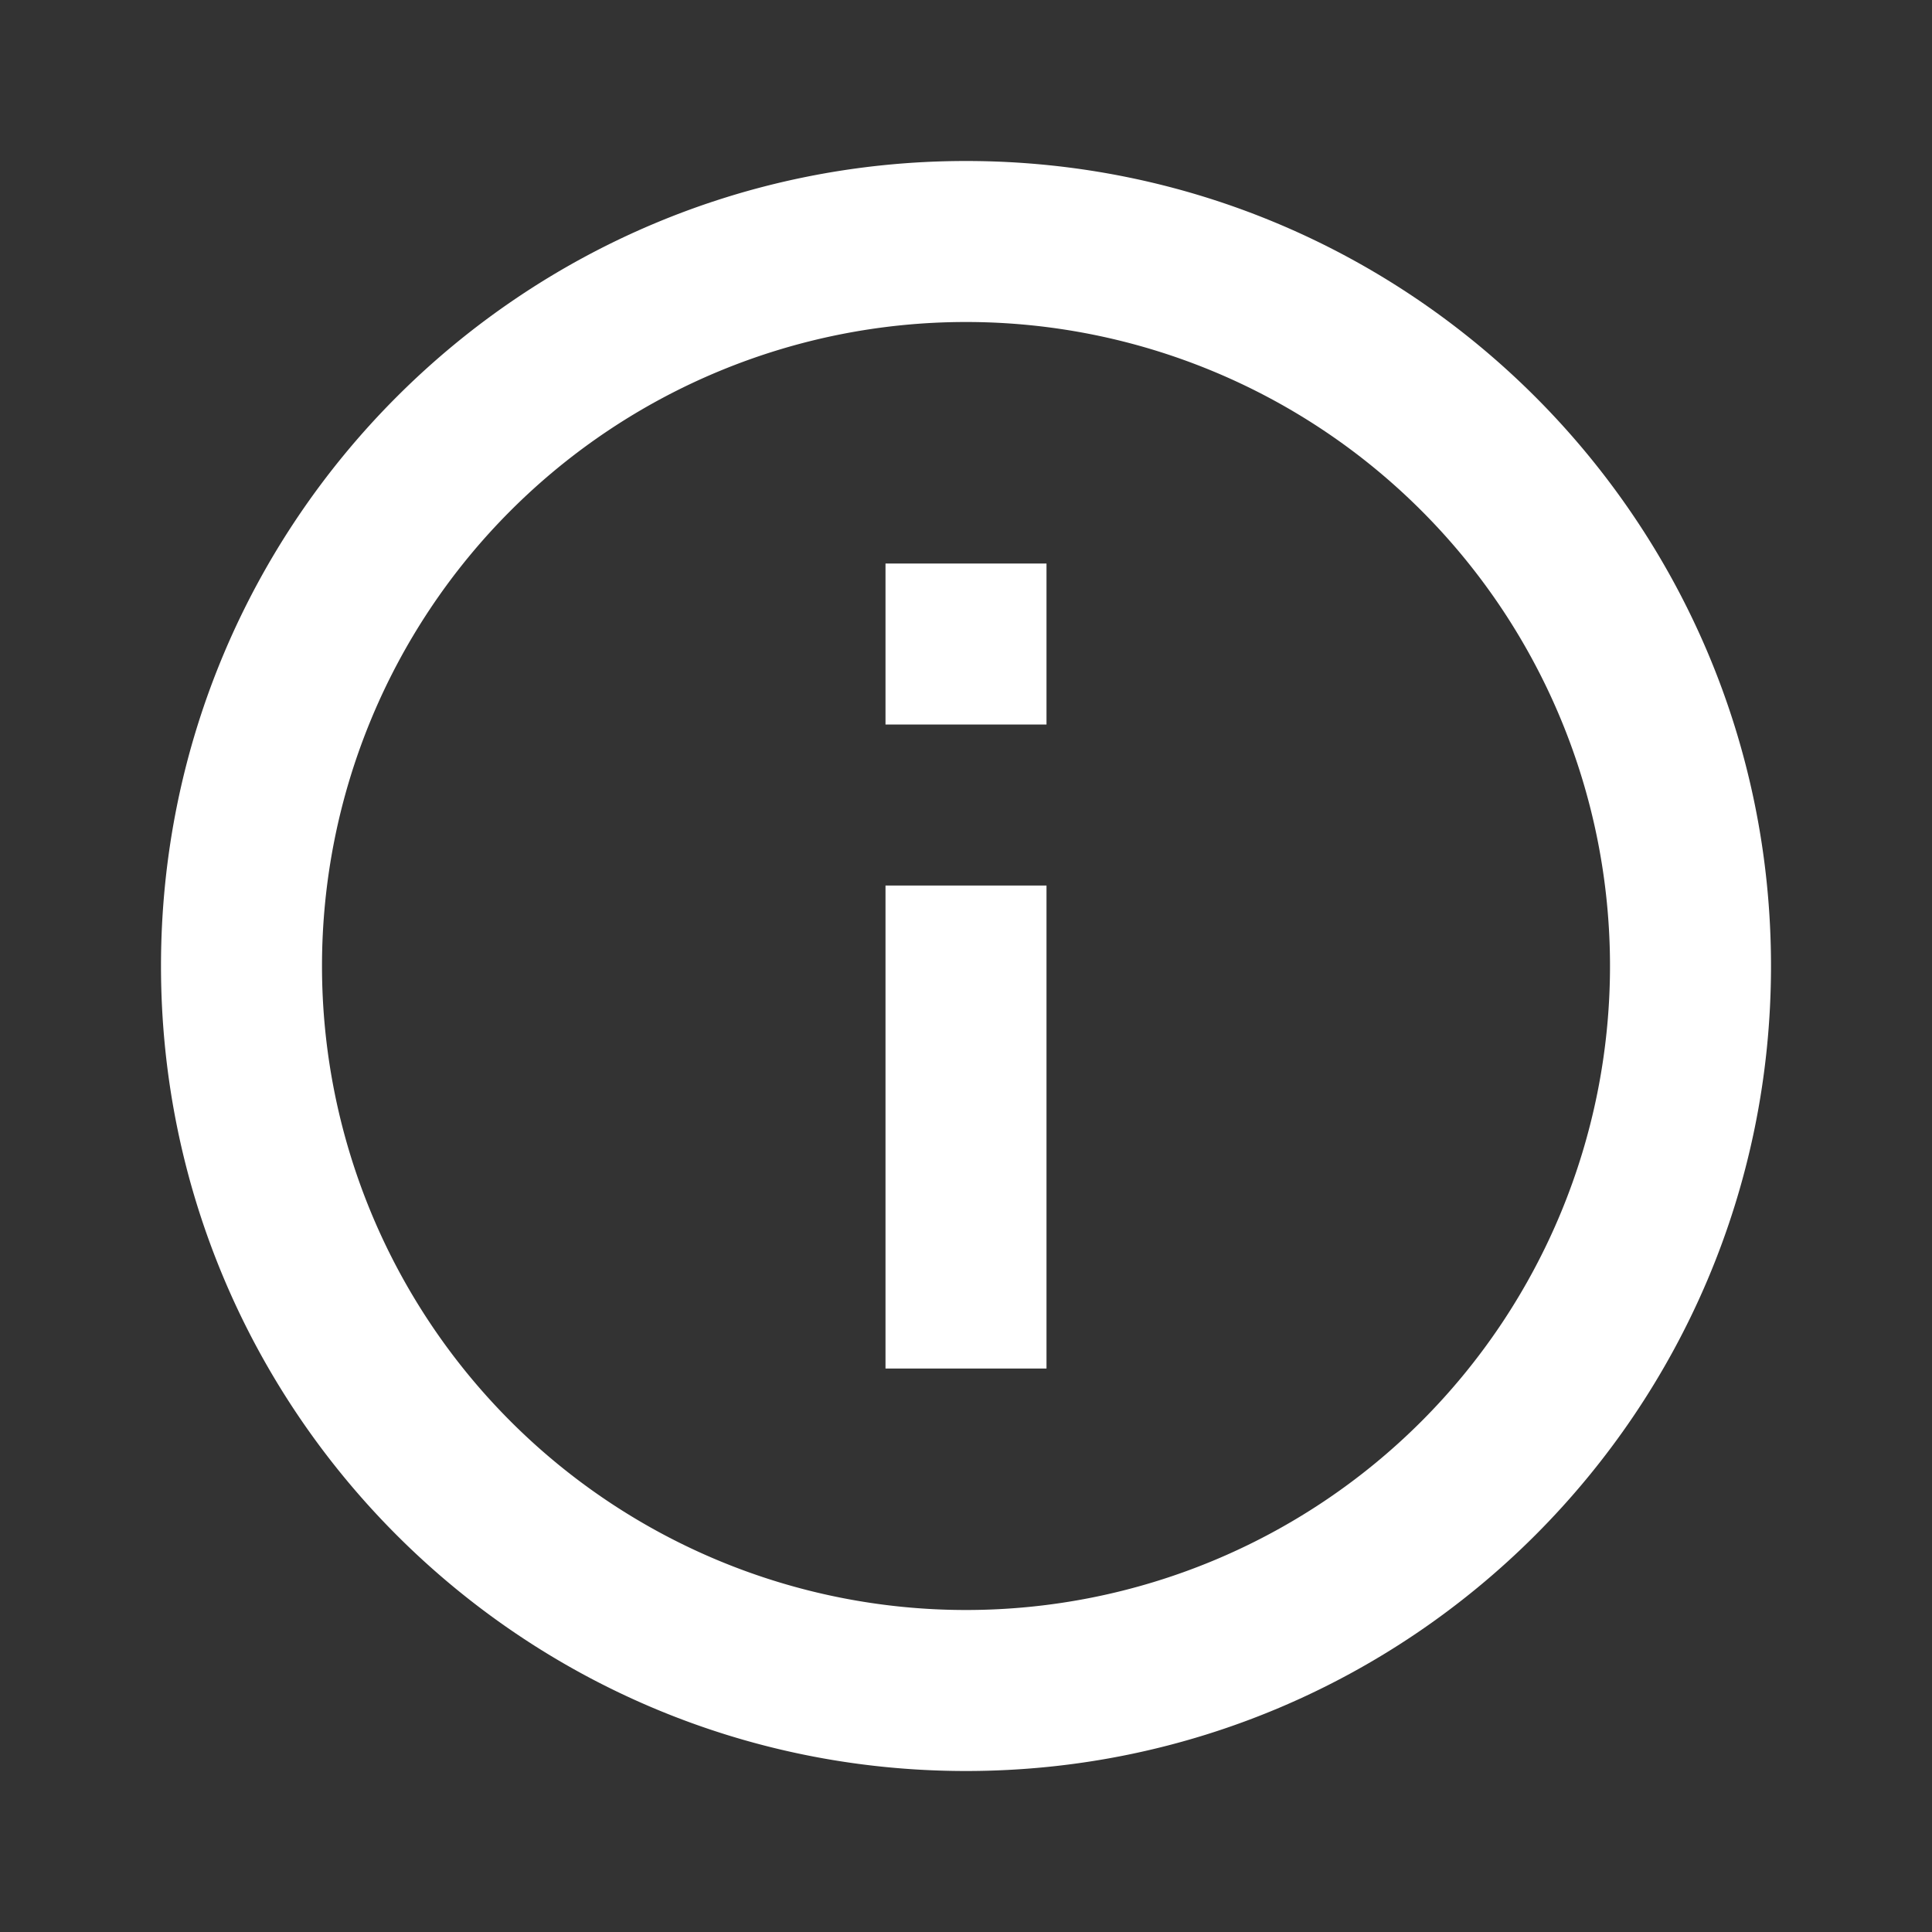 <svg fill="none" height="48" width="48" xmlns="http://www.w3.org/2000/svg"><rect width="100%" height="100%" fill="#333333" stroke="none"/><path d="m24 44c-11.046 0-20-8.954-20-20s8.954-20 20-20 20 8.954 20 20-8.954 20-20 20zm0-4a16 16 0 1 0 0-32 16 16 0 0 0 0 32zm-2-26h4v4h-4zm0 8h4v12h-4z" fill="#fff"/></svg>
